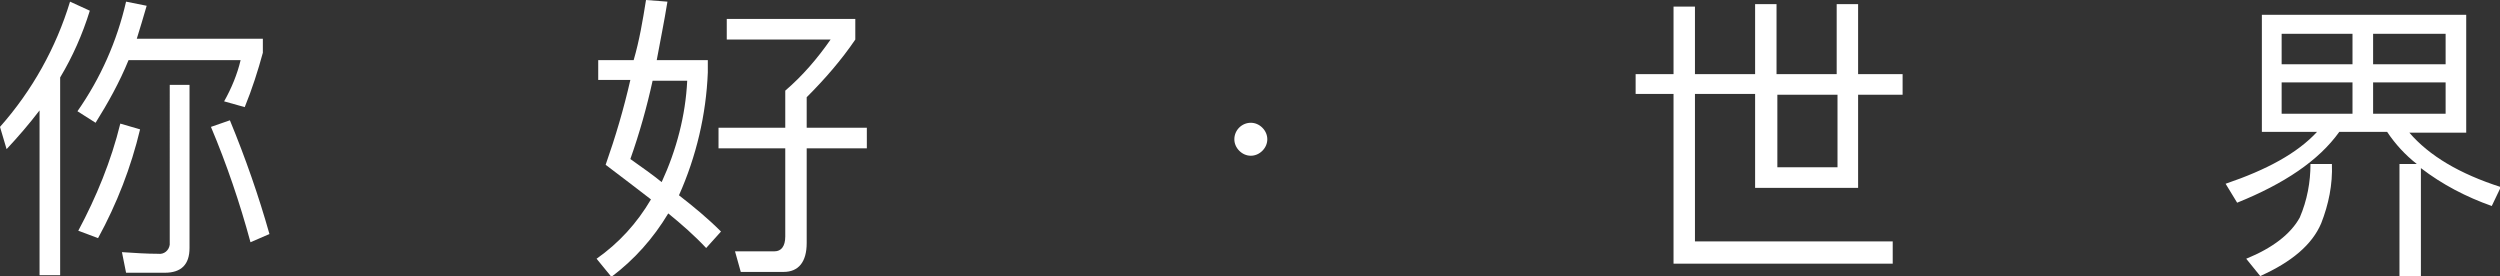 <?xml version="1.0" encoding="utf-8"?>
<!-- Generator: Adobe Illustrator 21.0.2, SVG Export Plug-In . SVG Version: 6.00 Build 0)  -->
<svg version="1.1" id="图层_1" xmlns="http://www.w3.org/2000/svg" xmlns:xlink="http://www.w3.org/1999/xlink" x="0px" y="0px"
	 viewBox="0 0 303.4 33.5" style="enable-background:new 0 0 303.4 33.5;" xml:space="preserve">
<rect x="0" y="0" width="303.4" height="33.5" fill="#333333" stroke="none"/>
<style type="text/css">
	.st0{fill:#FFFFFF;}
</style>
<title>hello-word</title>
<path class="st0" d="M0.8,18.1L0,15.4C3.9,11,6.8,5.8,8.5,0.2l2.4,1.1C10,4.2,8.8,6.9,7.3,9.4v24H4.8v-20
	C3.5,15.1,2.2,16.6,0.8,18.1z M11.6,14.9l-2.2-1.4c2.8-4,4.8-8.5,5.9-13.3l2.5,0.5c-0.4,1.4-0.8,2.7-1.2,4h15.3v1.7
	c-0.6,2.2-1.3,4.4-2.2,6.6l-2.5-0.7c0.9-1.6,1.6-3.3,2-5H15.6C14.5,10,13.1,12.5,11.6,14.9L11.6,14.9z M17,15.7
	c-1.1,4.6-2.8,9-5.1,13.2L9.5,28c2.2-4.1,4-8.5,5.1-13L17,15.7z M15.3,33.1l-0.5-2.5c1.5,0.1,3,0.2,4.4,0.2c0.7,0.1,1.3-0.4,1.4-1.1
	c0-0.1,0-0.2,0-0.3V10.3H23v19.8c0,2-1,3-3,3L15.3,33.1z M32.7,28.4l-2.3,1c-1.3-4.8-2.9-9.5-4.8-14l2.3-0.8
	C29.8,19.2,31.4,23.8,32.7,28.4z"/>
<path class="st0" d="M81,0.2c-0.4,2.5-0.9,4.9-1.3,7.1h6.2v1.5c-0.2,5.1-1.4,10.2-3.5,14.9c1.8,1.4,3.5,2.8,5.1,4.4l-1.8,2
	c-1.4-1.5-3-2.9-4.6-4.2c-1.8,3-4.1,5.6-6.9,7.7l-1.8-2.2c2.7-1.9,4.9-4.3,6.6-7.2c-1.7-1.3-3.5-2.7-5.5-4.2c1.2-3.4,2.2-6.8,3-10.3
	h-3.9V7.3h4.3C77.6,4.9,78,2.5,78.4,0L81,0.2z M83.4,9.8h-4.2c-0.7,3.2-1.6,6.4-2.7,9.5c1.4,1,2.7,1.9,3.8,2.8
	C82.1,18.2,83.2,14,83.4,9.8L83.4,9.8z M95.3,15.5V11c2.1-1.8,3.9-3.9,5.5-6.2H88.2V2.3h15.6v2.5c-1.7,2.5-3.7,4.8-5.9,7v3.7h7.3V18
	h-7.3v11.5c0,2.3-1,3.5-2.8,3.5h-5.2l-0.7-2.5c1.5,0,3.1,0,4.8,0c0.8,0,1.3-0.6,1.3-1.8V18h-8.1v-2.5L95.3,15.5z"/>
<path class="st0" d="M153.2,15.5c0.4,0.4,0.6,0.9,0.6,1.4c0,0.5-0.2,1-0.6,1.4c-0.8,0.8-2,0.8-2.8,0c-0.4-0.4-0.6-0.9-0.6-1.4
	c0-1.1,0.9-2,2-2C152.3,14.9,152.8,15.1,153.2,15.5z"/>
<path class="st0" d="M203.1,9V0.8h2.6V9h7.3V0.5h2.6V9h7.3V0.5h2.6V9h5.4v2.5h-5.4v11.3h-12.5V11.4h-7.3v17.9h24V32h-26.6V11.4h-4.6
	V9H203.1z M215.7,20.3h7.3v-8.8h-7.3L215.7,20.3z"/>
<path class="st0" d="M299.3,1.8v14.3h-6.9c2.4,2.8,6.1,5,11.1,6.6l-1.1,2.3c-3.1-1.1-6-2.6-8.6-4.6v13.1h-2.6V19.9h2.1
	c-1.4-1.1-2.6-2.4-3.6-3.9h-5.8c-2.5,3.5-6.7,6.3-12.4,8.6l-1.4-2.3c5-1.7,8.7-3.7,11.1-6.3h-6.7V1.8H299.3z M283,19.9
	c0.1,2.5-0.4,4.9-1.3,7.2c-1.1,2.6-3.6,4.7-7.4,6.4l-1.7-2.1c3.2-1.3,5.4-3,6.5-5c0.9-2.1,1.3-4.3,1.3-6.5L283,19.9z M285.5,7.8V4.1
	h-8.6v3.7L285.5,7.8z M285.5,10h-8.6v3.8h8.6V10z M288,7.8h8.8V4.1H288V7.8z M296.8,10H288v3.8h8.8L296.8,10z"/>
</svg>
